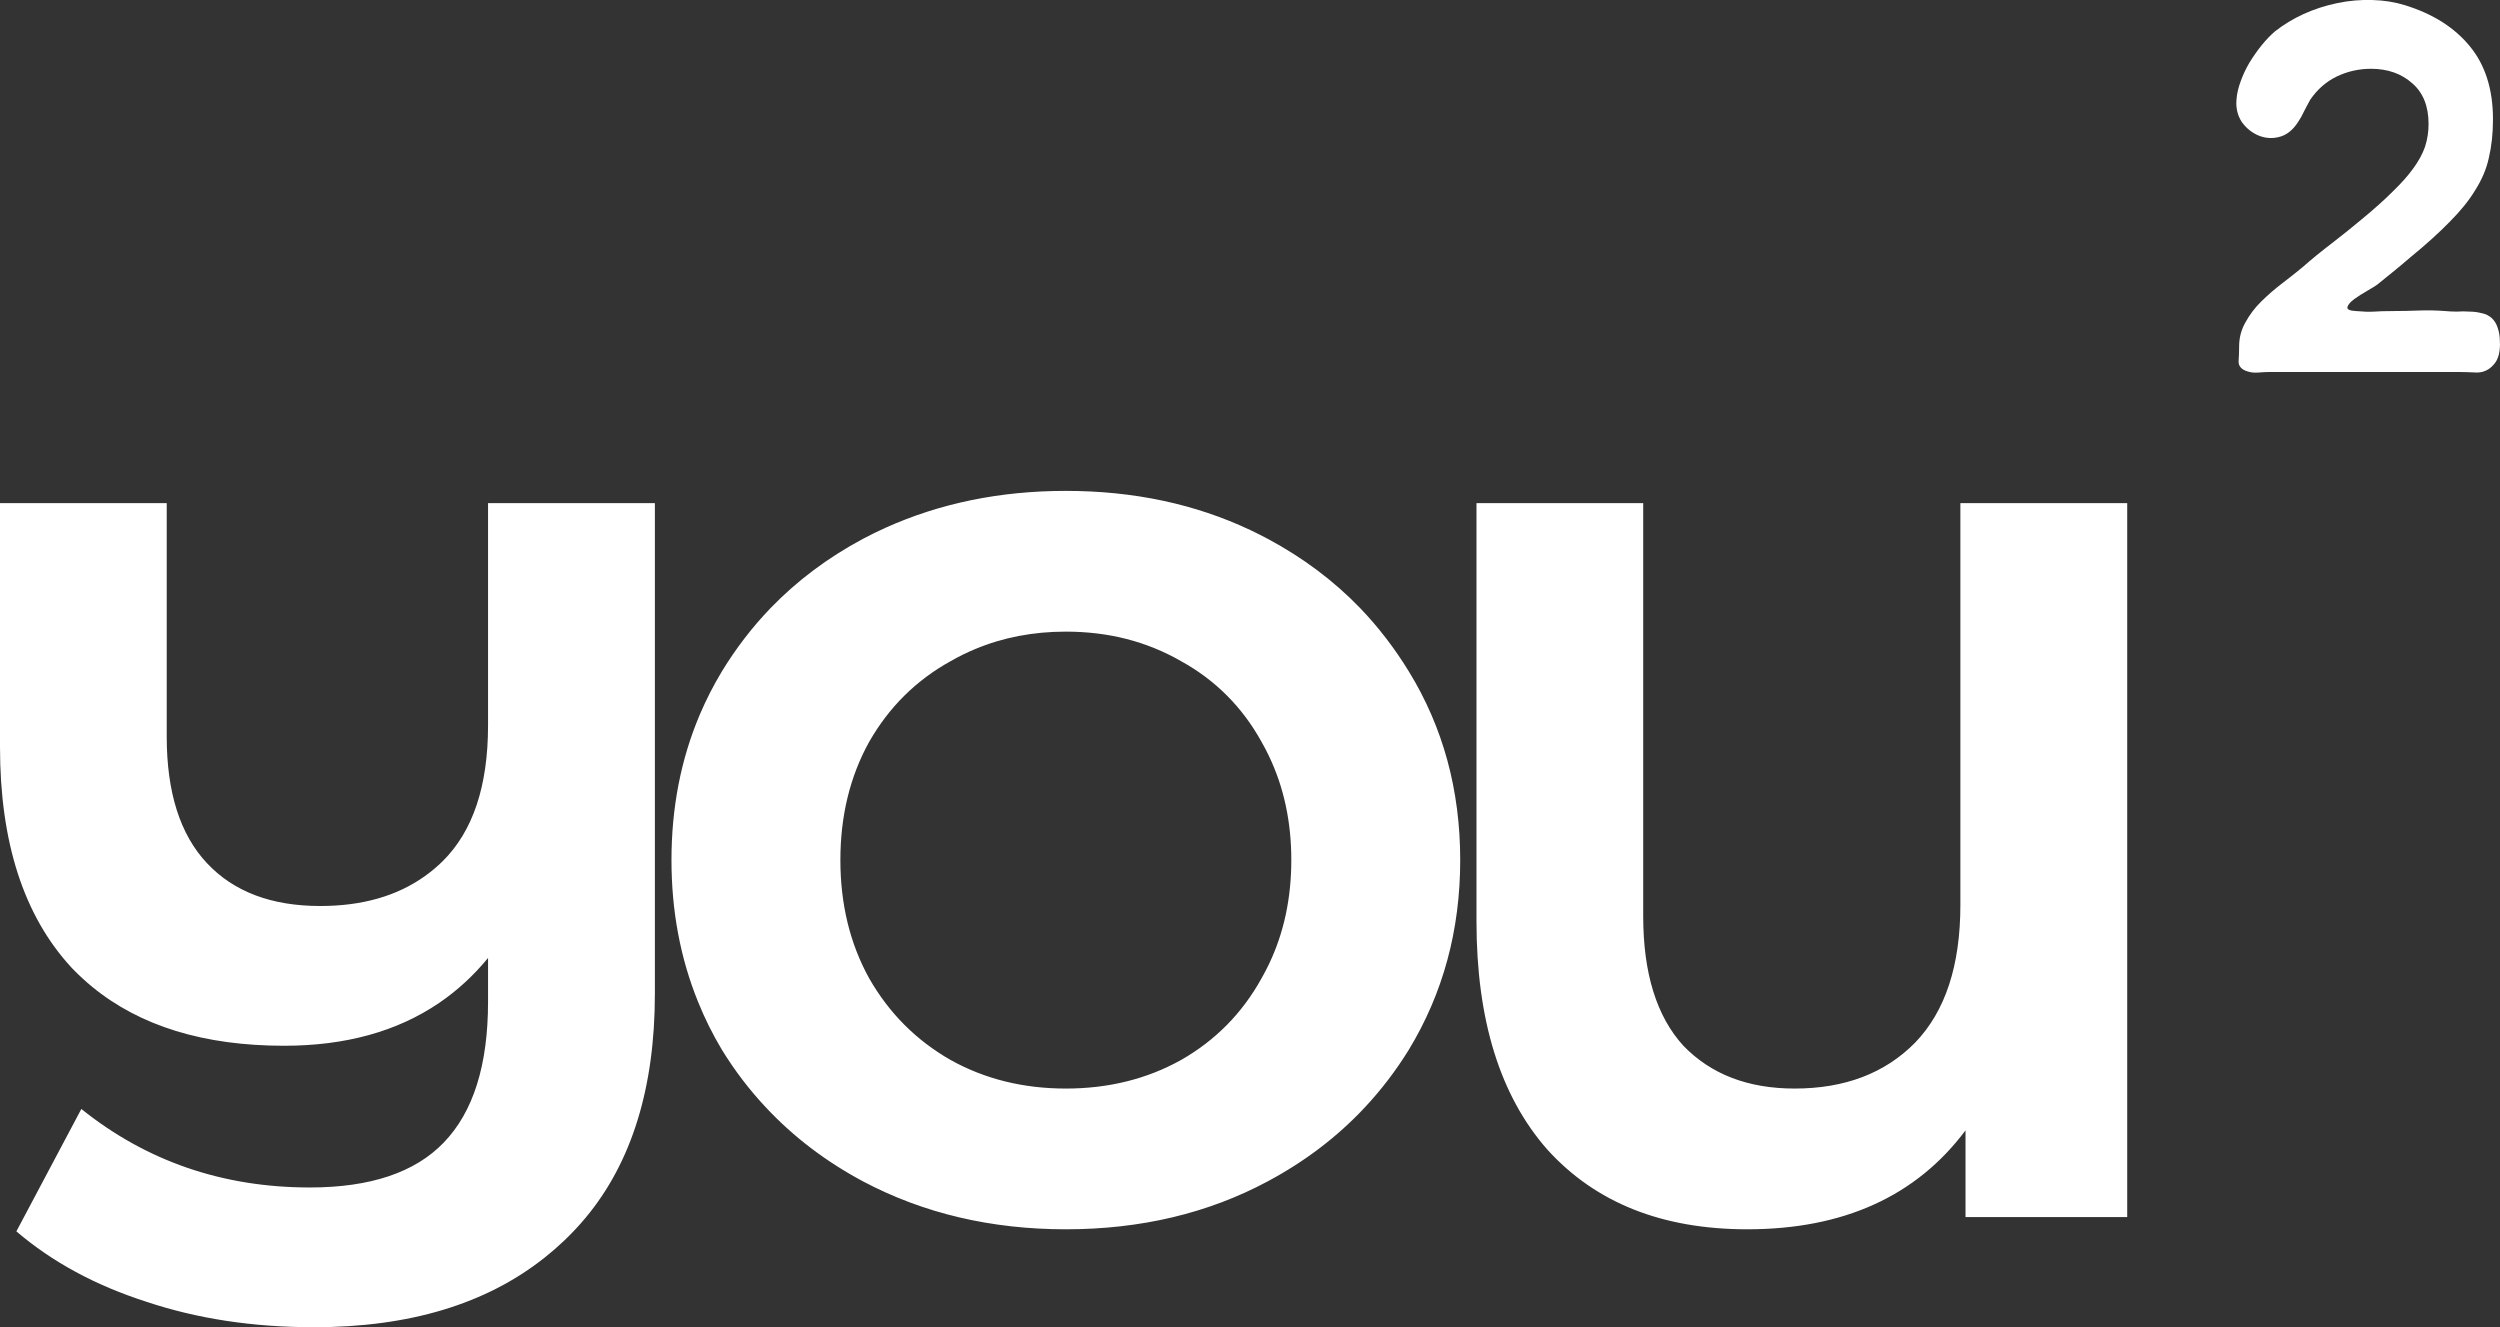 <svg width="228.973" height="121.564" viewBox="0 0 228.973 121.564" fill="none" xmlns="http://www.w3.org/2000/svg" xmlns:xlink="http://www.w3.org/1999/xlink">
	<rect x="0" y="0" width="228.973" height="121.564" fill="#333333" stroke="none"/>
	<desc>
			Created with Pixso.
	</desc>
	<defs/>
	<path d="M97.62 112.59C90.77 112.59 84.57 111.13 79.04 108.2Q73.92 105.46 70.16 101.44Q67.89 99.03 66.12 96.15Q64.84 94.01 63.92 91.72Q61.5 85.74 61.5 78.77Q61.5 71.57 64.09 65.46Q64.96 63.41 66.12 61.49Q68.05 58.32 70.57 55.7L70.57 55.7Q74.2 51.94 79.04 49.35Q80.06 48.81 81.1 48.34Q88.6 44.96 97.62 44.96Q106.92 44.96 114.52 48.55Q115.32 48.93 116.11 49.35Q120.95 51.94 124.58 55.7Q127.09 58.32 129.03 61.49C132.17 66.6 133.74 72.36 133.74 78.77C133.74 85.19 132.17 90.98 129.03 96.15Q127.25 99.03 124.99 101.44L124.99 101.44Q121.23 105.46 116.11 108.2C110.64 111.13 104.47 112.59 97.62 112.59ZM59.98 46.08L59.98 91.01Q59.98 103.92 53.63 111.54Q52.72 112.63 51.68 113.62Q50.82 114.44 49.9 115.17Q41.87 121.56 28.76 121.56Q20.37 121.56 13.39 119.22Q6.41 116.98 1.5 112.78L7.45 101.57C13.42 106.36 20.4 108.76 28.38 108.76Q36.68 108.76 40.64 104.65Q44.7 100.45 44.7 91.76L44.7 87.74Q42.71 90.16 40.23 91.85Q34.46 95.78 26.02 95.78Q15.01 95.78 8.43 90.37L8.43 90.37Q7.52 89.62 6.69 88.77Q6.61 88.68 6.52 88.59L6.52 88.59Q0 81.5 0 68.4L0 46.08L15.27 46.08L15.27 67.47Q15.27 75.13 18.95 79.05C21.4 81.67 24.86 82.98 29.33 82.98Q35.07 82.98 38.89 80.26Q39.77 79.64 40.55 78.87Q44.7 74.76 44.7 66.44L44.7 46.08L59.98 46.08ZM194.83 111.47L194.83 46.08L179.55 46.08L179.55 82.88C179.55 88.43 178.17 92.63 175.4 95.5C172.64 98.3 168.96 99.7 164.37 99.7C160.09 99.7 156.7 98.39 154.18 95.78C151.73 93.1 150.5 89.14 150.5 83.91L150.5 46.08L135.23 46.08L135.23 84.38C135.23 93.41 137.39 100.38 141.73 105.3C146.14 110.16 152.23 112.59 160.03 112.59C168.83 112.59 175.5 109.57 180.02 103.53L180.02 111.47L194.83 111.47ZM97.62 99.7C101.52 99.7 105.04 98.83 108.18 97.08C111.33 95.28 113.78 92.79 115.54 89.61Q115.91 88.96 116.23 88.29L116.23 88.29Q118.27 84.02 118.27 78.77Q118.27 73.53 116.23 69.26Q115.91 68.58 115.54 67.94C113.78 64.76 111.33 62.3 108.18 60.56C105.04 58.75 101.52 57.85 97.62 57.85Q93.13 57.85 89.31 59.45L89.31 59.45Q88.15 59.93 87.06 60.56C83.91 62.3 81.43 64.76 79.61 67.94C77.85 71.11 76.97 74.73 76.97 78.77C76.97 82.82 77.85 86.43 79.61 89.61C81.43 92.79 83.91 95.28 87.06 97.08C90.2 98.83 93.72 99.7 97.62 99.7Z" fill="#FFFFFF" fill-opacity="1" fill-rule="evenodd"/>
	<g style="mix-blend-mode:normal">
		<path d="M210.45 11.22C209.97 11.95 209.39 12.39 208.72 12.55C208.08 12.71 207.46 12.66 206.85 12.41C206.24 12.15 205.73 11.74 205.32 11.17C204.93 10.56 204.77 9.88 204.84 9.12C204.87 8.61 205 8.05 205.22 7.45C205.44 6.84 205.71 6.27 206.03 5.73C206.39 5.15 206.75 4.63 207.14 4.15C207.55 3.64 207.97 3.21 208.38 2.86C209.15 2.26 210.01 1.73 210.97 1.29C211.96 0.84 212.99 0.51 214.04 0.29C215.13 0.06 216.2 -0.03 217.26 0C218.34 0.03 219.35 0.19 220.28 0.48C222.83 1.27 224.82 2.53 226.22 4.25C227.63 5.97 228.33 8.19 228.33 10.93C228.33 12.23 228.2 13.41 227.95 14.46C227.73 15.48 227.31 16.46 226.7 17.42C226.13 18.37 225.34 19.34 224.35 20.33C223.39 21.32 222.19 22.4 220.76 23.57C220.28 23.99 219.78 24.4 219.27 24.82C218.76 25.23 218.25 25.64 217.74 26.06C217.58 26.18 217.27 26.37 216.82 26.63C216.38 26.88 215.98 27.14 215.63 27.39C215.27 27.65 215.07 27.89 215 28.11C214.94 28.33 215.19 28.46 215.77 28.49C216.47 28.55 217.03 28.57 217.45 28.54C217.86 28.51 218.42 28.49 219.13 28.49C219.96 28.49 220.77 28.47 221.57 28.44C222.37 28.41 223.17 28.43 223.97 28.49C224.29 28.52 224.64 28.54 225.02 28.54C225.41 28.51 225.79 28.51 226.17 28.54C226.56 28.54 226.93 28.59 227.28 28.68C227.63 28.74 227.93 28.89 228.19 29.11C228.44 29.33 228.64 29.64 228.76 30.02C228.89 30.4 228.96 30.81 228.96 31.26C228.99 31.67 228.96 32.08 228.86 32.5C228.76 32.88 228.6 33.18 228.38 33.41C227.97 33.88 227.45 34.12 226.85 34.12C226.24 34.09 225.66 34.07 225.12 34.07L207.9 34.07C207.58 34.07 207.23 34.09 206.85 34.12C206.5 34.15 206.18 34.12 205.89 34.03C205.32 33.87 205.03 33.56 205.03 33.12C205.06 32.67 205.08 32.21 205.08 31.73C205.08 30.94 205.27 30.21 205.65 29.54C206.03 28.84 206.51 28.2 207.09 27.63C207.7 27.03 208.34 26.47 209.01 25.96C209.68 25.45 210.3 24.96 210.88 24.48C211.71 23.75 212.6 23.02 213.56 22.29C214.52 21.55 215.43 20.82 216.3 20.09C217.42 19.17 218.36 18.33 219.13 17.56C219.92 16.8 220.56 16.08 221.04 15.41C221.52 14.75 221.88 14.09 222.1 13.46C222.32 12.79 222.43 12.09 222.43 11.36C222.43 9.74 221.94 8.5 220.95 7.64C219.96 6.75 218.69 6.3 217.16 6.3C216.04 6.3 214.99 6.54 213.99 7.02C213.04 7.49 212.24 8.19 211.6 9.12C211.41 9.47 211.21 9.83 211.02 10.21C210.86 10.56 210.67 10.9 210.45 11.22Z" fill="#FFFFFF" fill-opacity="1" fill-rule="nonzero"/>
	</g>
</svg>
